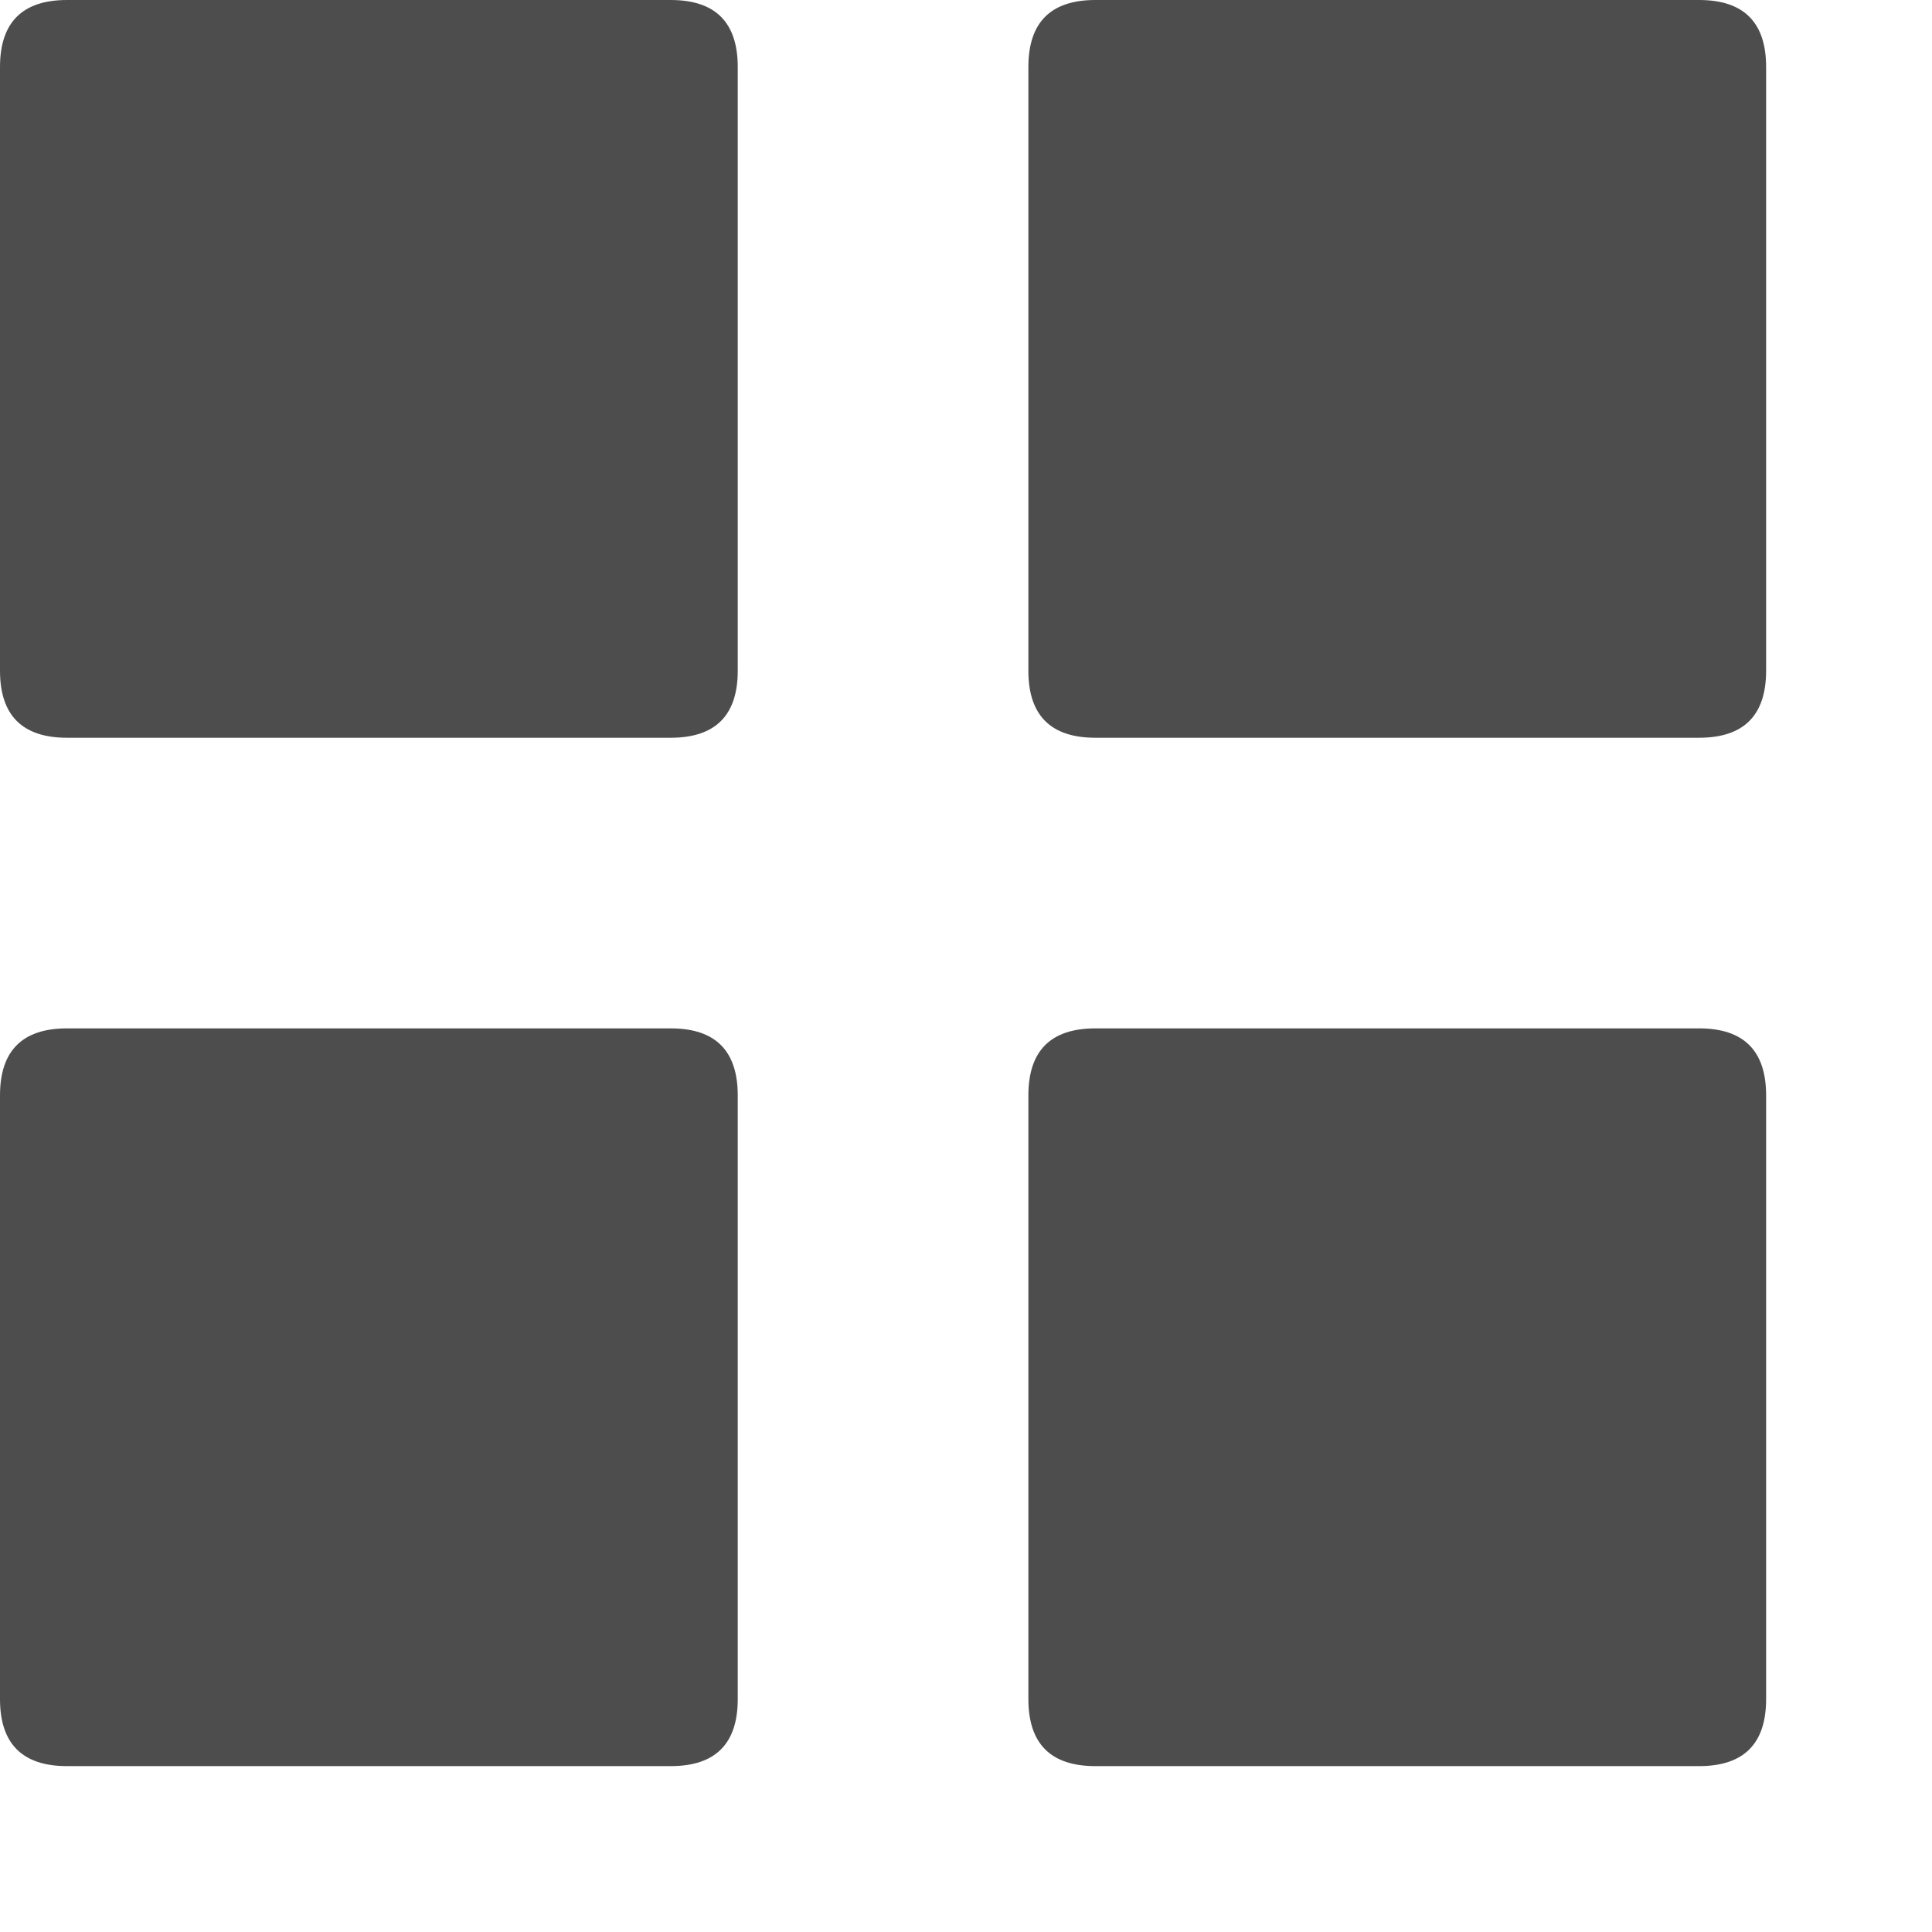 <svg width="7" height="7" viewBox="0 0 7 7" fill="none" xmlns="http://www.w3.org/2000/svg">
<g clip-path="url(#clip0_92_5)">
<path fill-rule="evenodd" clip-rule="evenodd" d="M0.243 0H2.43C2.592 0 2.673 0.081 2.673 0.243V2.43C2.673 2.592 2.592 2.673 2.43 2.673H0.243C0.081 2.673 0 2.592 0 2.43V0.243C0 0.081 0.081 0 0.243 0ZM3.969 3.726H6.156C6.318 3.726 6.399 3.807 6.399 3.969V6.156C6.399 6.318 6.318 6.399 6.156 6.399H3.969C3.807 6.399 3.726 6.318 3.726 6.156V3.969C3.726 3.807 3.807 3.726 3.969 3.726ZM3.969 0H6.156C6.318 0 6.399 0.081 6.399 0.243V2.43C6.399 2.592 6.318 2.673 6.156 2.673H3.969C3.807 2.673 3.726 2.592 3.726 2.43V0.243C3.726 0.081 3.807 0 3.969 0ZM0.243 3.726H2.43C2.592 3.726 2.673 3.807 2.673 3.969V6.156C2.673 6.318 2.592 6.399 2.43 6.399H0.243C0.081 6.399 0 6.318 0 6.156V3.969C0 3.807 0.081 3.726 0.243 3.726Z" fill="#4D4D4D"/>
</g>
<defs>
<clipPath id="clip0_92_5">
<rect width="6.399" height="6.399" fill="white"/>
</clipPath>
</defs>
</svg>
